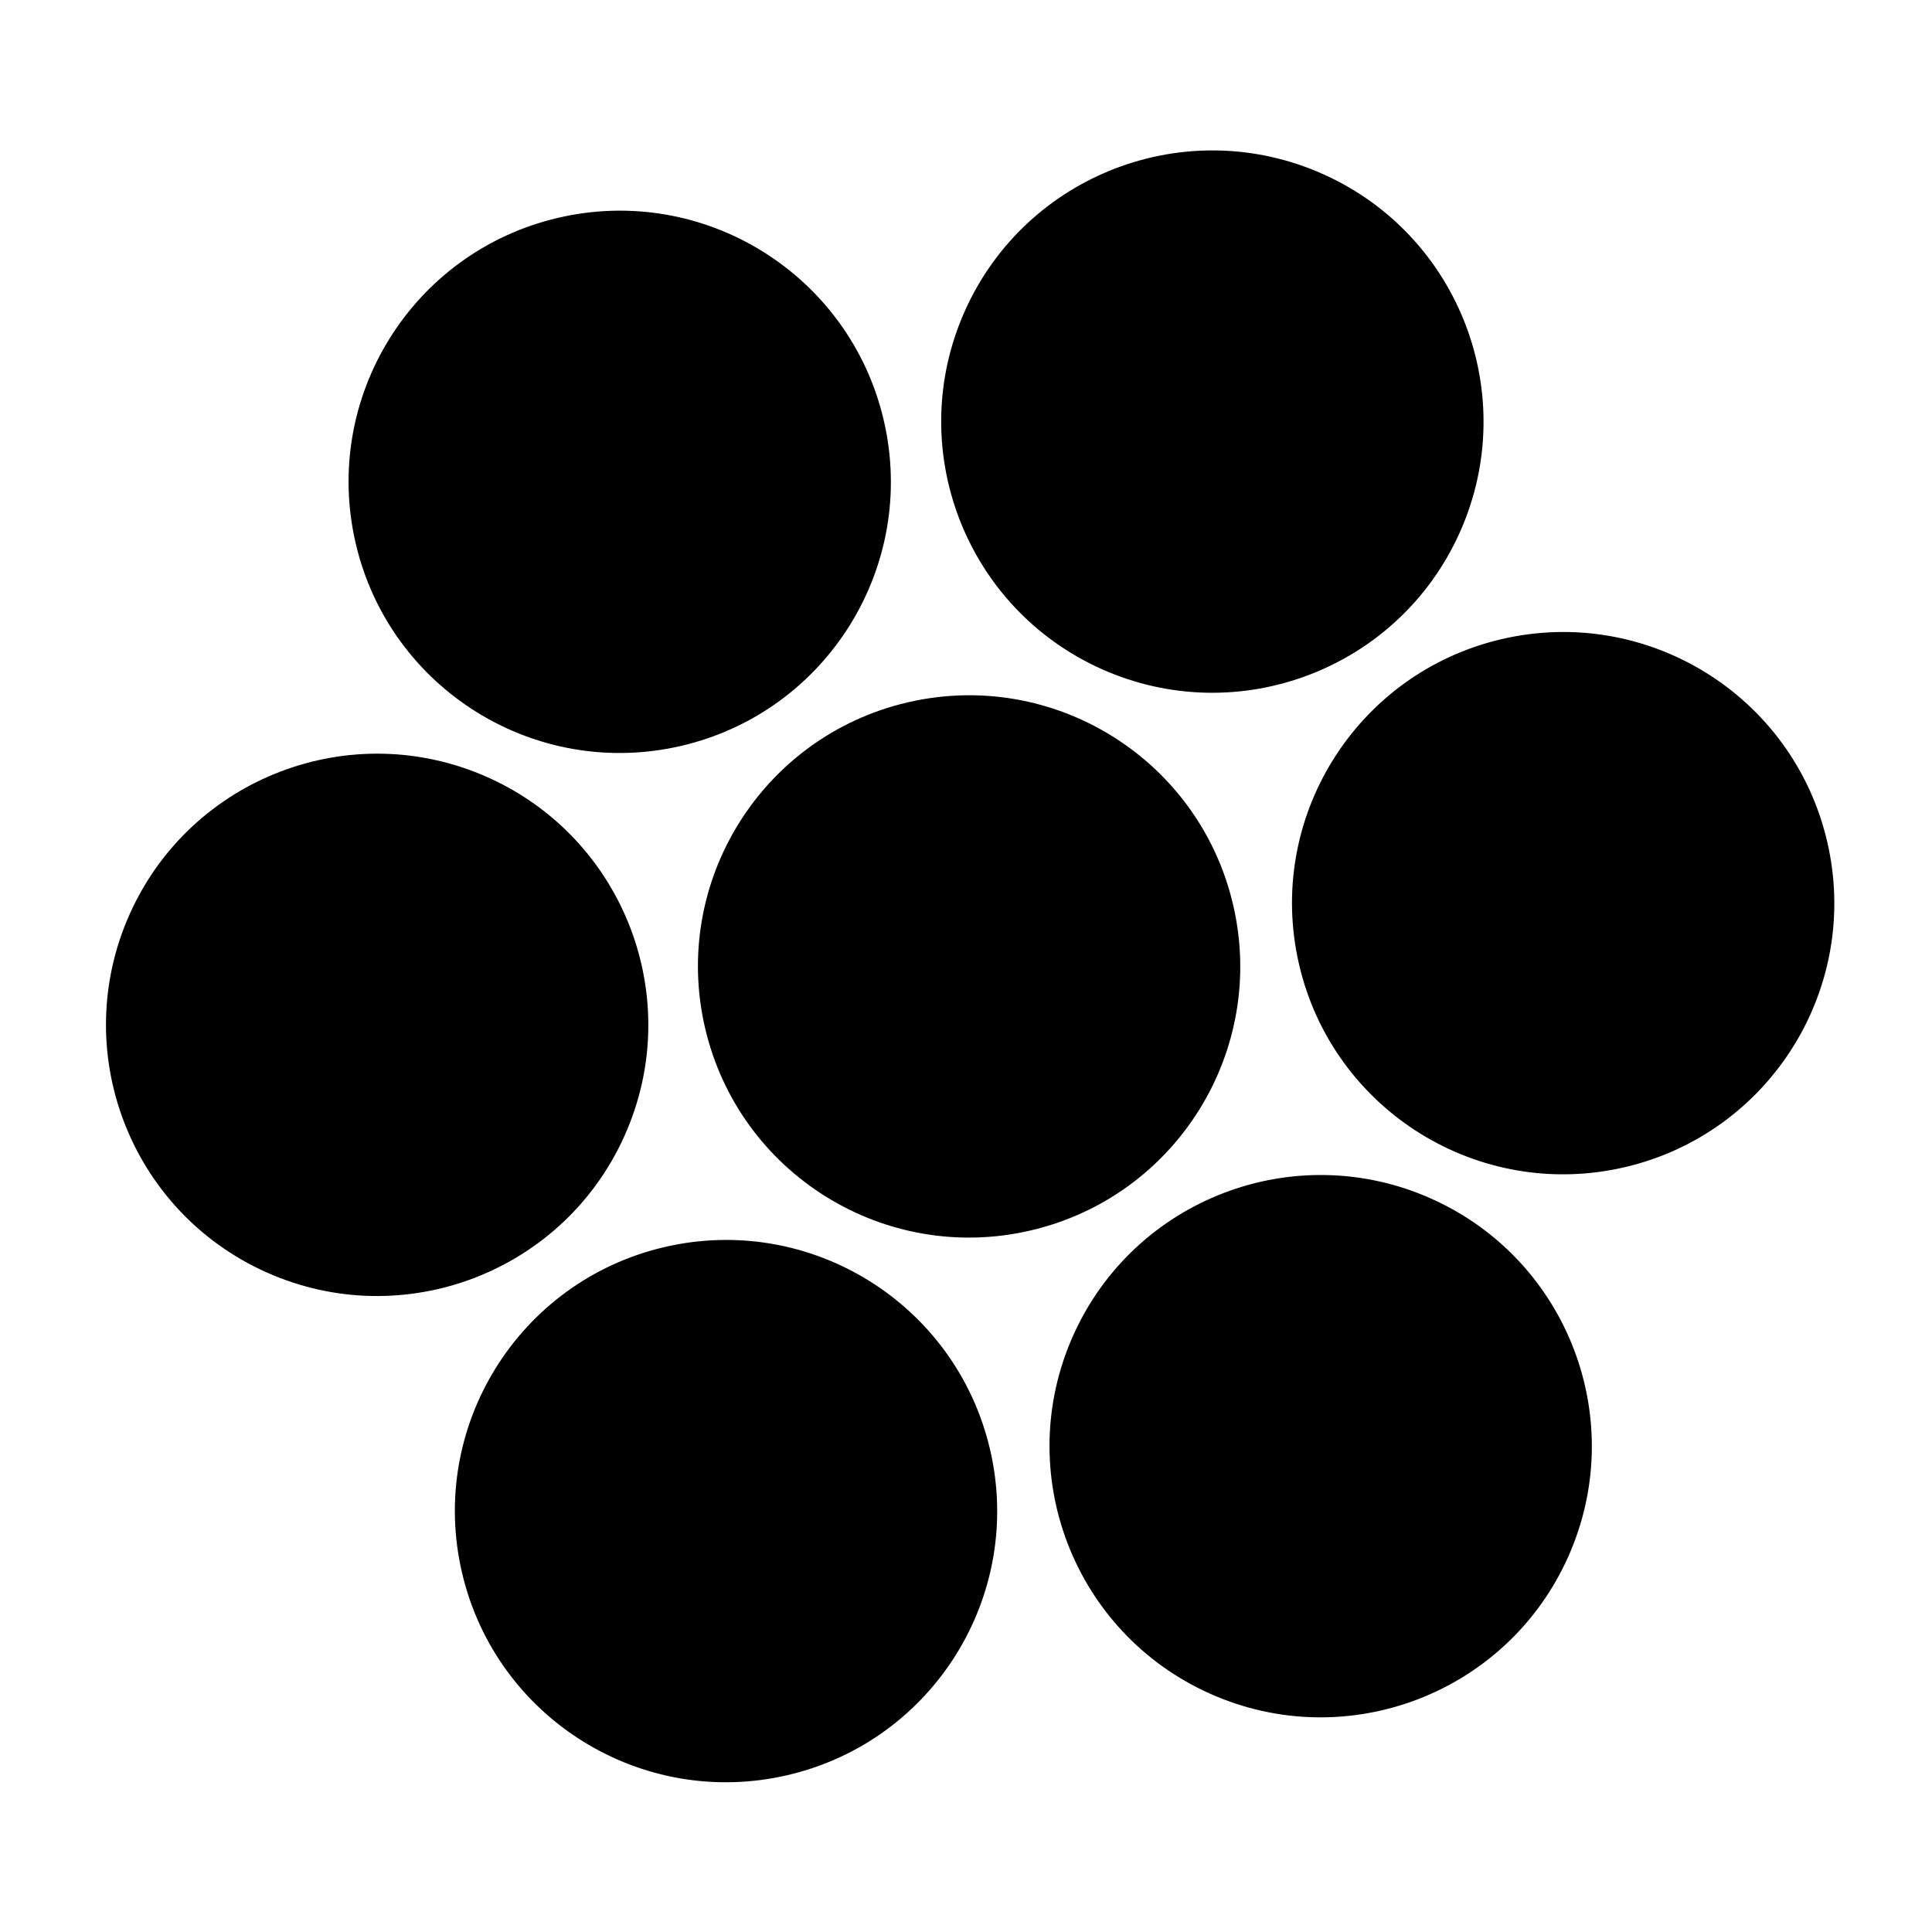 <?xml version="1.0" encoding="UTF-8" standalone="no"?>
<!-- Created with Inkscape (http://www.inkscape.org/) -->

<svg
   width="4.233mm"
   height="4.233mm"
   viewBox="0 0 4.233 4.233"
   version="1.1"
   id="svg98260"
   inkscape:version="1.2.1 (9c6d41e410, 2022-07-14)"
   sodipodi:docname="sym.svg"
   xmlns:inkscape="http://www.inkscape.org/namespaces/inkscape"
   xmlns:sodipodi="http://sodipodi.sourceforge.net/DTD/sodipodi-0.dtd"
   xmlns="http://www.w3.org/2000/svg"
   xmlns:svg="http://www.w3.org/2000/svg">
  <sodipodi:namedview
     id="namedview98262"
     pagecolor="#ffffff"
     bordercolor="#000000"
     borderopacity="0.25"
     inkscape:showpageshadow="2"
     inkscape:pageopacity="0.0"
     inkscape:pagecheckerboard="0"
     inkscape:deskcolor="#d1d1d1"
     inkscape:document-units="mm"
     showgrid="false"
     inkscape:zoom="15.763323"
     inkscape:cx="26.326937"
     inkscape:cy="14.781148"
     inkscape:window-width="1920"
     inkscape:window-height="1011"
     inkscape:window-x="0"
     inkscape:window-y="0"
     inkscape:window-maximized="1"
     inkscape:current-layer="layer1" />
  <defs
     id="defs98257" />
  <g
     inkscape:label="Layer 1"
     inkscape:groupmode="layer"
     id="layer1"
     transform="translate(-63.208,-136.888)">
    <circle
       style="display:inline;fill:#000000;fill-opacity:1;stroke:#2e2e2e;stroke-width:0;enable-background:new"
       id="circle92082"
       cx="116.332"
       cy="98.98"
       r="0.594"
       inkscape:transform-center-x="-2.050414"
       inkscape:transform-center-y="-4.5596585"
       transform="rotate(24.063)" />
    <circle
       style="display:inline;fill:#000000;fill-opacity:1;stroke:#2e2e2e;stroke-width:0;enable-background:new"
       id="circle92084"
       cx="151.261"
       cy="-31.22"
       r="0.594"
       inkscape:transform-center-x="1.9777751"
       inkscape:transform-center-y="4.4611324"
       transform="rotate(76.856)" />
    <circle
       style="display:inline;fill:#000000;fill-opacity:1;stroke:#2e2e2e;stroke-width:0;enable-background:new"
       id="circle92086"
       cx="149.012"
       cy="-31.506"
       inkscape:transform-center-x="2.8575244"
       inkscape:transform-center-y="-4.0605619"
       transform="rotate(76.856)"
       r="0.594" />
    <circle
       style="display:inline;fill:#000000;fill-opacity:1;stroke:#2e2e2e;stroke-width:0;enable-background:new"
       id="circle92088"
       cx="117.464"
       cy="100.933"
       r="0.594"
       inkscape:transform-center-x="-2.9469868"
       inkscape:transform-center-y="3.9243487"
       transform="rotate(24.063)" />
    <circle
       style="display:inline;fill:#000000;fill-opacity:1;stroke:#2e2e2e;stroke-width:0;enable-background:new"
       id="circle92090"
       cx="150.381"
       cy="-33.309"
       r="0.594"
       inkscape:transform-center-x="-4.9548195"
       inkscape:transform-center-y="-0.57199567"
       transform="rotate(76.856)" />
    <circle
       style="display:inline;fill:#000000;fill-opacity:1;stroke:#2e2e2e;stroke-width:0;enable-background:new"
       id="circle92092"
       cx="115.2"
       cy="100.933"
       r="0.594"
       inkscape:transform-center-x="4.8653429"
       inkscape:transform-center-y="0.43579222"
       transform="rotate(24.063)" />
    <circle
       style="display:inline;fill:#000000;fill-opacity:1;stroke:#2e2e2e;stroke-width:0;enable-background:new"
       id="circle92094"
       cx="150.22"
       cy="-32.01"
       r="0.594"
       inkscape:transform-center-x="-0.036349948"
       inkscape:transform-center-y="-0.049306826"
       transform="rotate(76.856)" />
  </g>
</svg>
